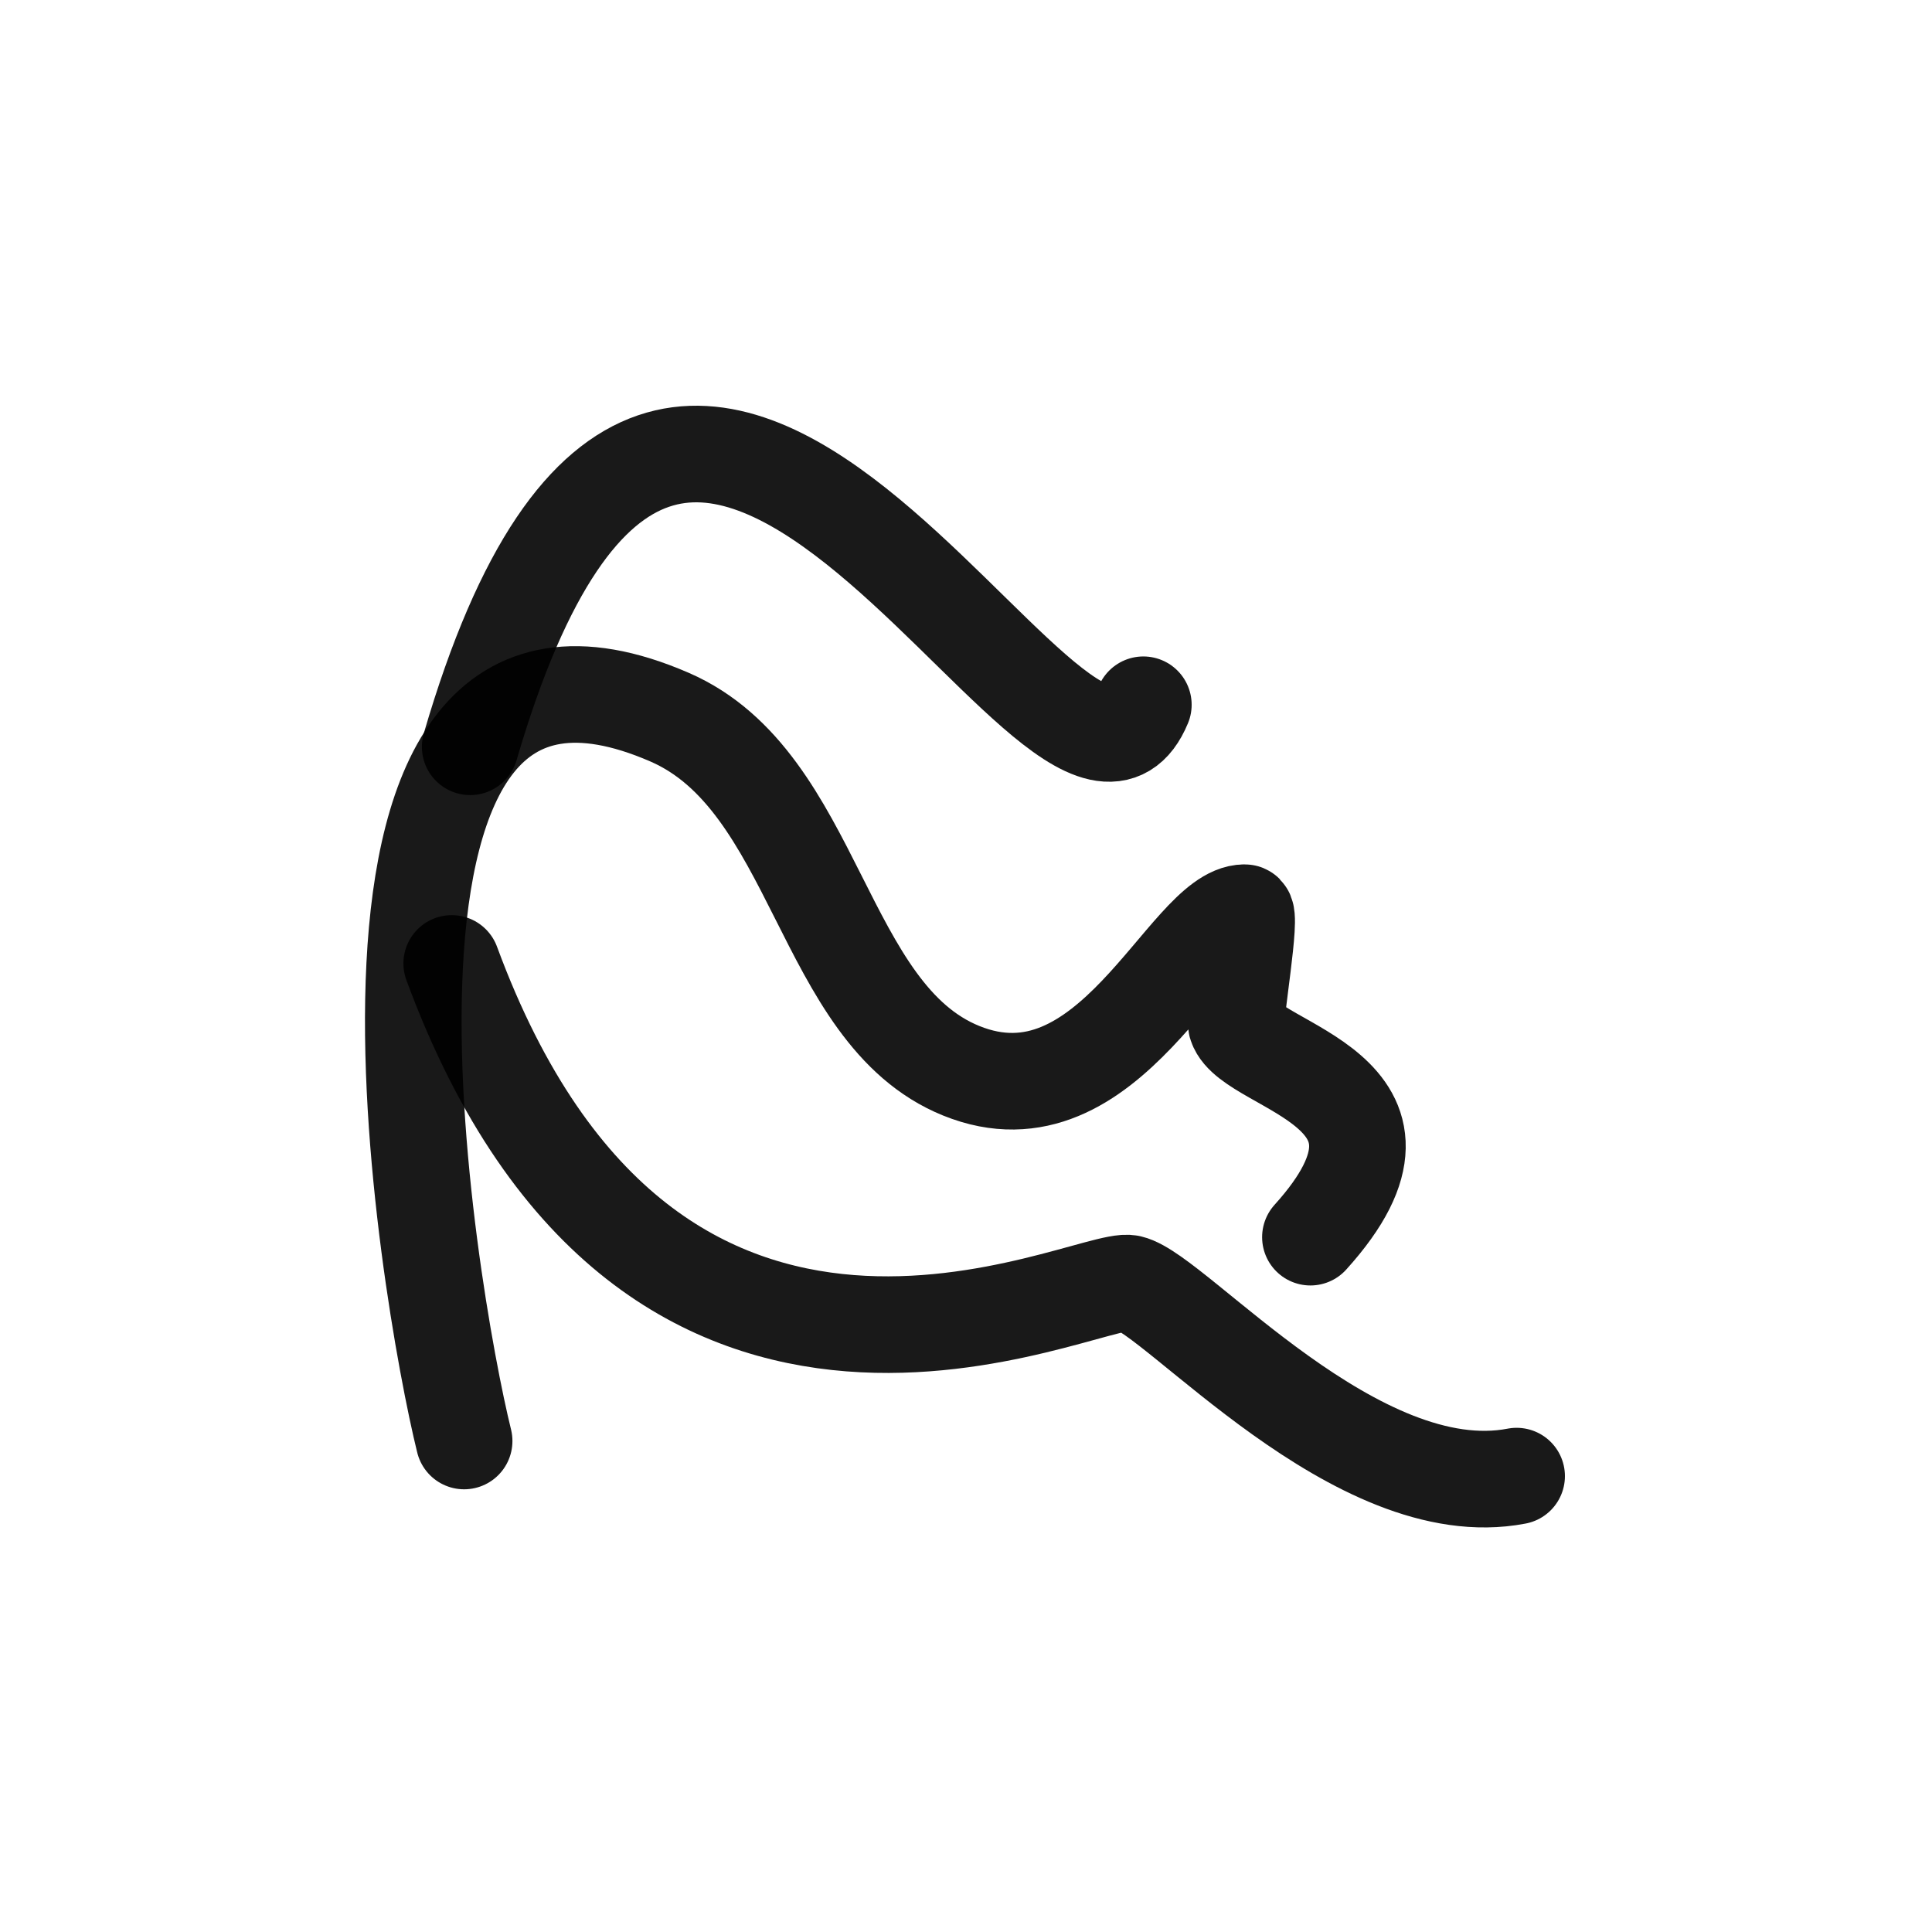 <?xml version="1.0" encoding="utf-8"?><!-- Uploaded to: SVG Repo, www.svgrepo.com, Generator: SVG Repo Mixer Tools -->
<svg width="800px" height="800px" viewBox="0 0 400 400" fill="none" xmlns="http://www.w3.org/2000/svg">
<path d="M271.307 256.142C299.066 225.436 258.936 221.137 255.999 212.214C255.498 210.686 259.33 188.96 257.701 188.96C245.635 188.96 229.733 234.131 199.012 221.69C169.921 209.906 169.203 161.748 138.623 148.478C61.926 115.192 88.782 268.726 96.093 298.343" stroke="currentColor" stroke-opacity="0.9" stroke-width="20" stroke-linecap="round" stroke-linejoin="round"/>
<path d="M314 305.612C280.935 311.977 243.429 267.9 233.906 265.702C225.29 263.712 134.948 311.785 93.522 199.469" stroke="currentColor" stroke-opacity="0.9" stroke-width="20" stroke-linecap="round" stroke-linejoin="round"/>
<path d="M97.346 154.616C141.211 4.235 220.11 186.05 236.719 145.911" stroke="currentColor" stroke-opacity="0.9" stroke-width="20" stroke-linecap="round" stroke-linejoin="round"/>
</svg>
